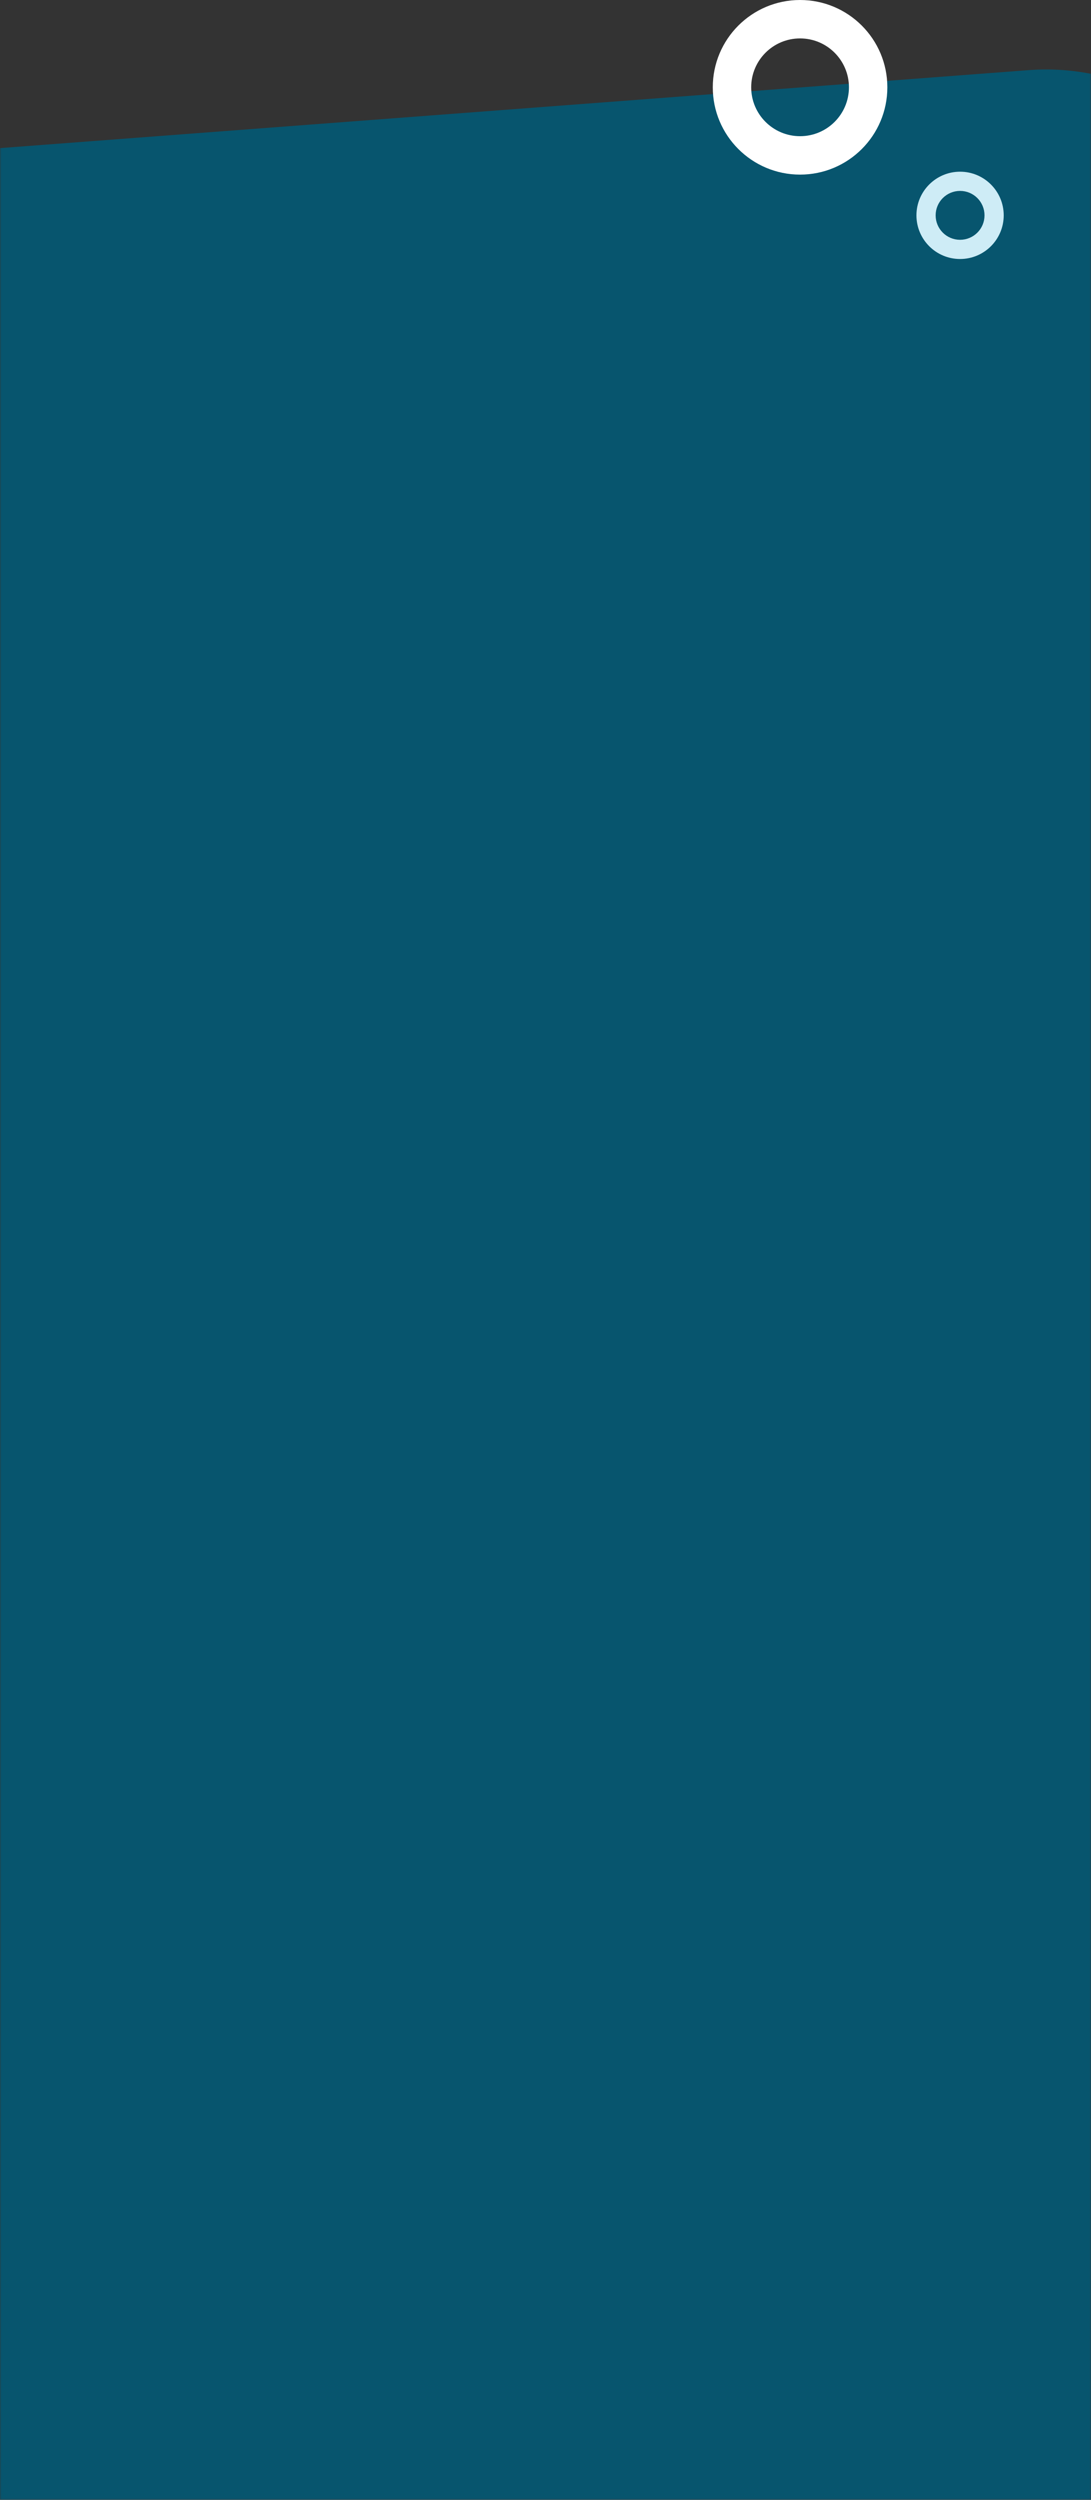 <svg width="375" height="859" viewBox="0 0 375 859" fill="none" xmlns="http://www.w3.org/2000/svg">
<rect x="0" y="0" width="375" height="859" fill="#333333" stroke="none"/>
<mask id="mask0_1367_9661" style="mask-type:alpha" maskUnits="userSpaceOnUse" x="0" y="23" width="375" height="836">
<rect y="23" width="375" height="836" fill="#D9D9D9"/>
</mask>
<g mask="url(#mask0_1367_9661)">
<path d="M-7763.67 4629.55C-7786.12 4669.39 -7770.67 4719.9 -7729.79 4740.37L-3489.27 6863.12C-3465.37 6875.08 -3437.08 6874.32 -3413.86 6861.09L1574.99 4019.39C1607.51 4000.87 1622.84 3962.28 1611.9 3926.49L436.062 80.486C425.12 44.698 390.829 21.277 353.513 24.105L-5371.5 457.961C-5398.14 459.98 -5422.02 475.17 -5435.14 498.45L-7763.67 4629.55Z" fill="url(#paint0_linear_1367_9661)"/>
</g>
<path d="M305 30C305 46.569 291.569 60 275 60C258.431 60 245 46.569 245 30C245 13.431 258.431 0 275 0C291.569 0 305 13.431 305 30ZM258.2 30C258.2 39.278 265.722 46.8 275 46.8C284.278 46.8 291.8 39.278 291.8 30C291.8 20.722 284.278 13.2 275 13.2C265.722 13.2 258.2 20.722 258.2 30Z" fill="white"/>
<path d="M345 74C345 82.284 338.284 89 330 89C321.716 89 315 82.284 315 74C315 65.716 321.716 59 330 59C338.284 59 345 65.716 345 74ZM321.6 74C321.6 78.639 325.361 82.4 330 82.4C334.639 82.4 338.4 78.639 338.4 74C338.4 69.361 334.639 65.6 330 65.6C325.361 65.6 321.6 69.361 321.6 74Z" fill="#CEECF6"/>
<defs>
<linearGradient id="paint0_linear_1367_9661" x1="-1907.12" y1="4936.9" x2="306.34" y2="-27.229" gradientUnits="userSpaceOnUse">
<stop stop-color="#0A82AA"/>
<stop offset="0.476" stop-color="#07556E"/>
</linearGradient>
</defs>
</svg>
